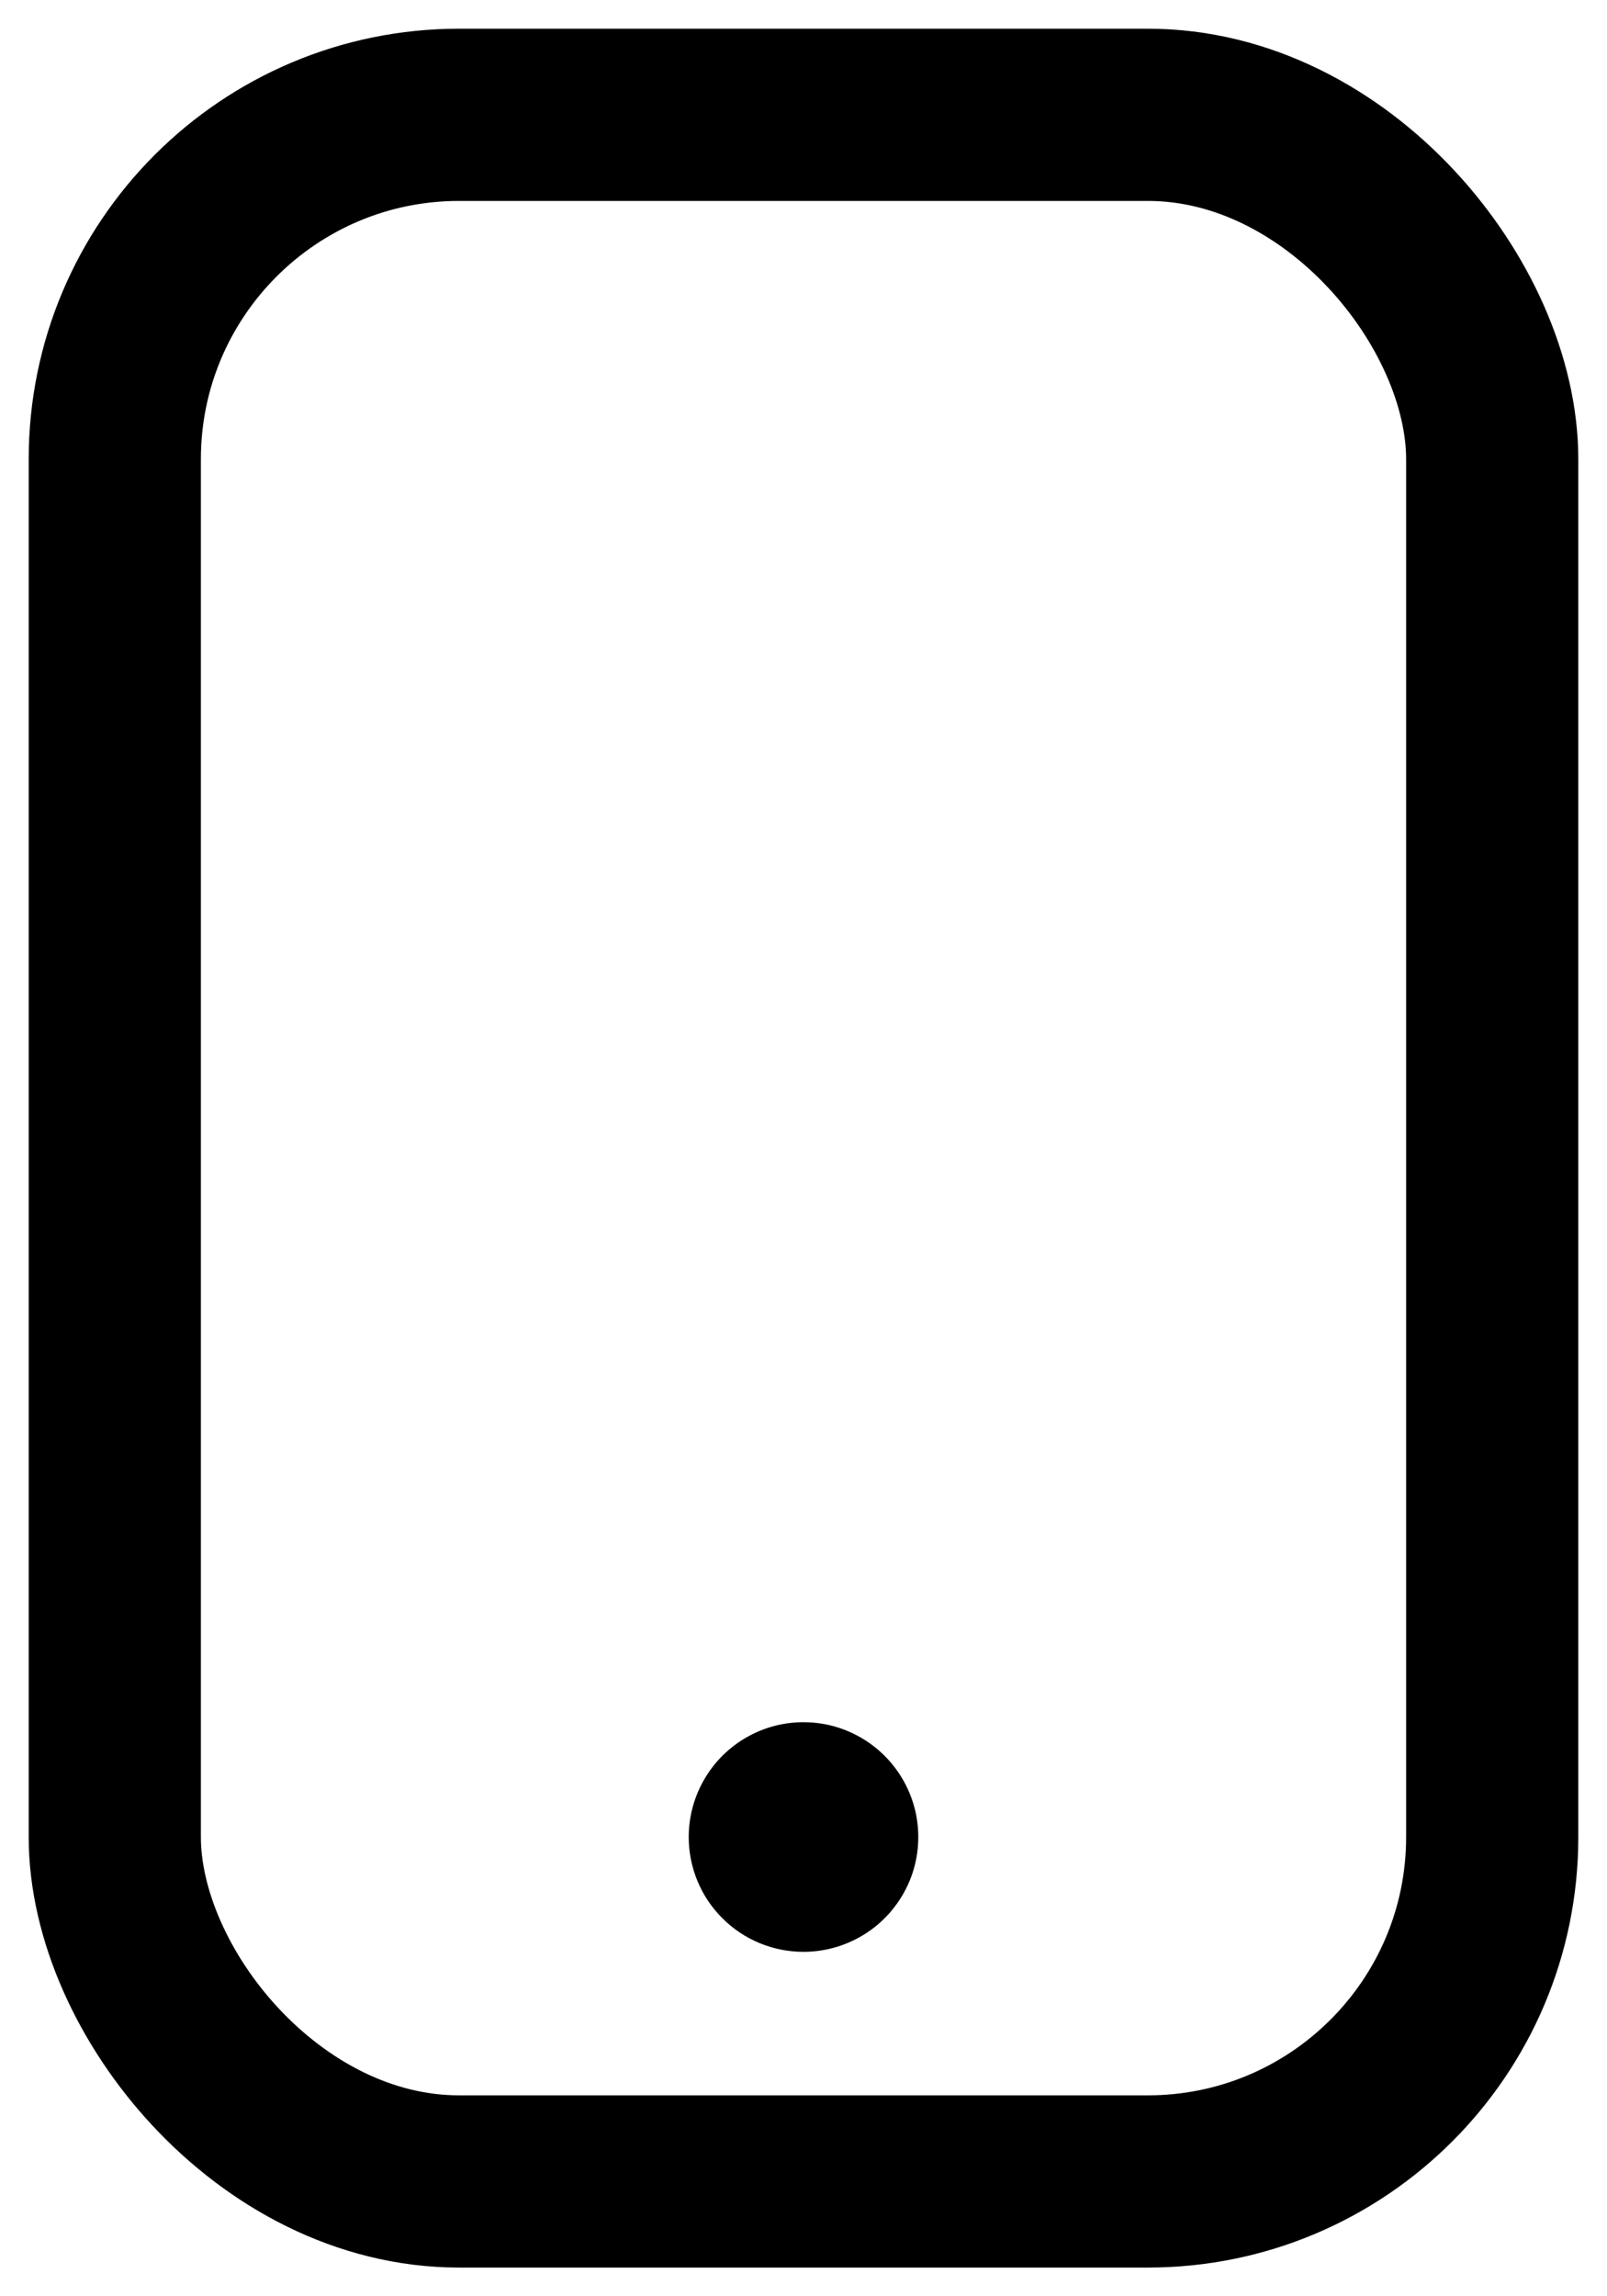 <svg width="14" height="20" viewBox="0 0 14 20" fill="none" xmlns="http://www.w3.org/2000/svg">
<rect x="1" y="1" width="12" height="18" rx="3" stroke="black" stroke-width="1.5" stroke-linecap="round" stroke-linejoin="round"/>
<path d="M7 16.5C6.866 16.5 6.741 16.448 6.646 16.354C6.552 16.259 6.5 16.134 6.5 16C6.5 15.901 6.529 15.805 6.584 15.722C6.639 15.64 6.717 15.576 6.809 15.538C6.87 15.513 6.934 15.5 7 15.5C7.033 15.5 7.066 15.503 7.098 15.51C7.195 15.529 7.283 15.576 7.354 15.646C7.424 15.717 7.471 15.805 7.49 15.902C7.51 16 7.5 16.1 7.462 16.191C7.424 16.283 7.36 16.361 7.278 16.416C7.195 16.471 7.099 16.5 7 16.5Z" fill="black"/>
<path d="M7 17C6.735 17 6.48 16.895 6.293 16.707C6.105 16.52 6 16.265 6 16C6 15.802 6.059 15.609 6.169 15.444C6.278 15.28 6.435 15.152 6.617 15.076C6.8 15 7.001 14.981 7.195 15.019C7.389 15.058 7.567 15.153 7.707 15.293C7.847 15.433 7.942 15.611 7.981 15.805C8.019 15.999 8 16.2 7.924 16.383C7.848 16.565 7.72 16.722 7.556 16.831C7.391 16.941 7.198 17 7 17Z" fill="black"/>
</svg>
